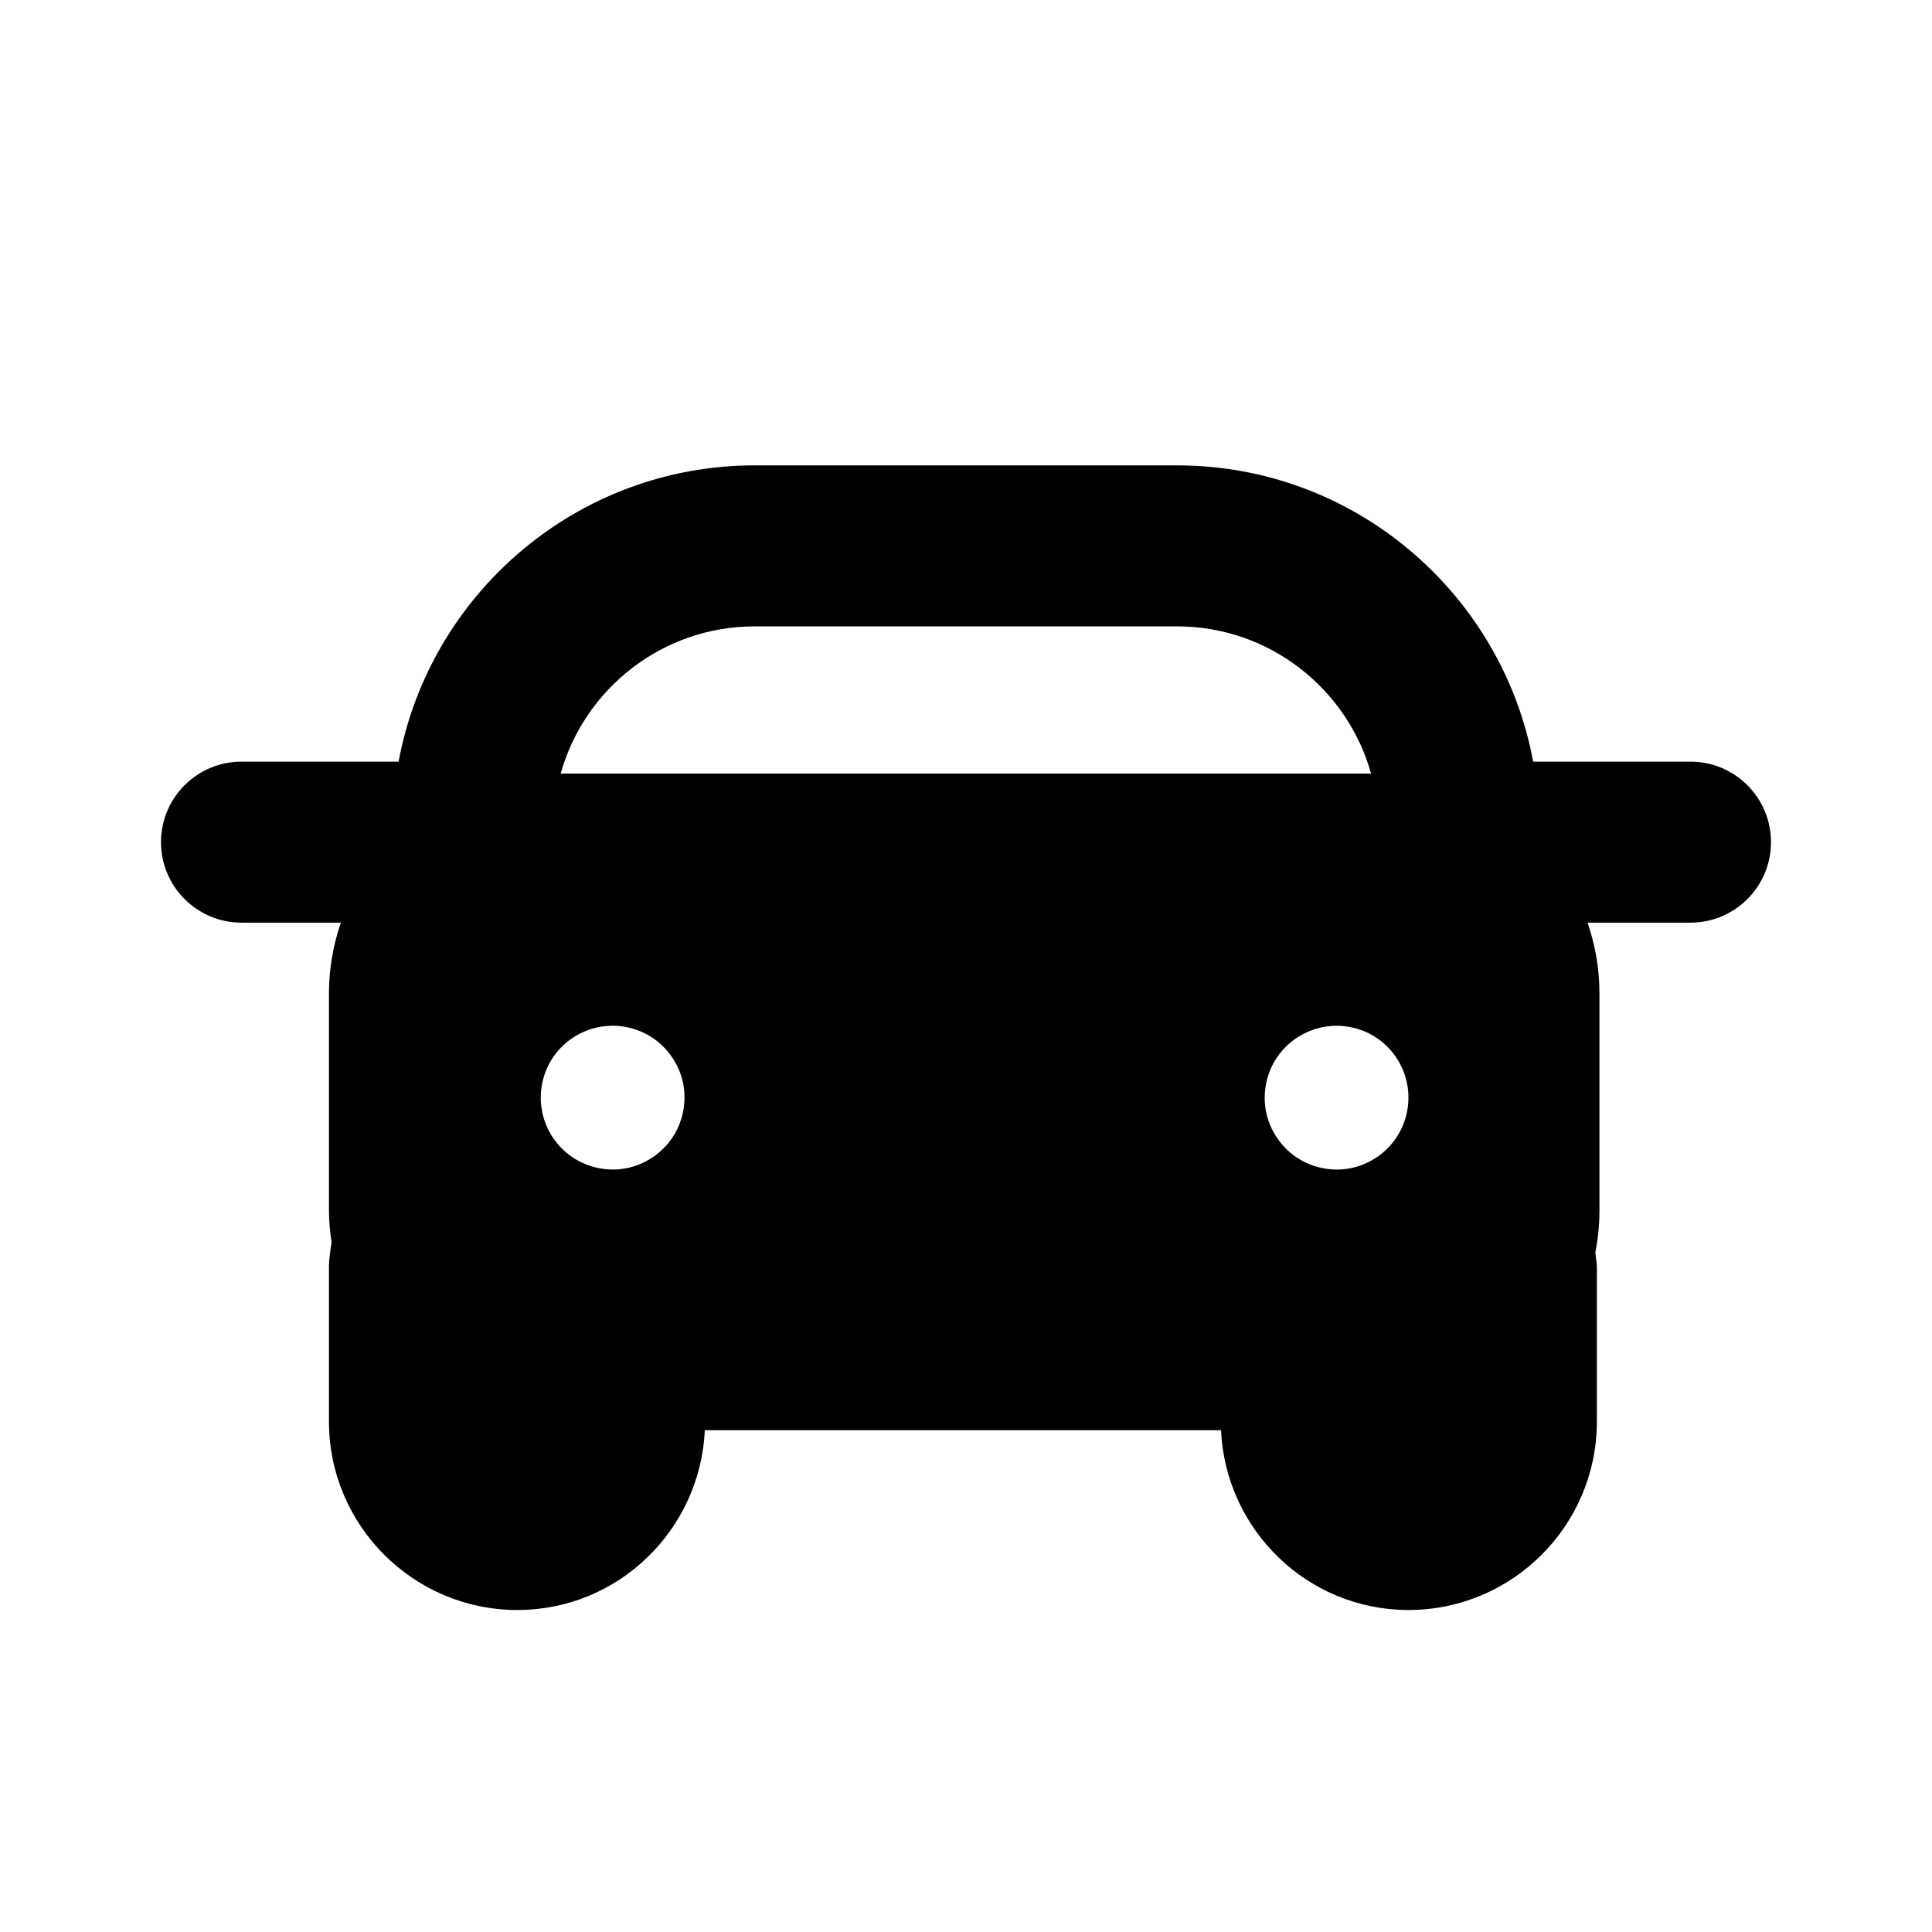 <?xml version="1.0" encoding="utf-8"?><svg xmlns="http://www.w3.org/2000/svg"  height="48" viewBox="0 0 48 48" width="48"><path d="M0 0h48v48H0z" fill="none"/>
<g id="Shopicon">
	<path d="M42,18.923h-3.909c-0.775-4.182-4.443-7.361-8.846-7.361H18.75c-4.403,0-8.072,3.179-8.847,7.361H6c-1.104,0-2,0.896-2,2
		s0.896,2,2,2h2.468c-0.188,0.552-0.295,1.14-0.295,1.755v5.396c0,0.268,0.026,0.53,0.064,0.788
		c-0.028,0.208-0.064,0.413-0.064,0.629v3.829c0,2.58,2.1,4.68,4.68,4.68c2.508,0,4.544-1.987,4.658-4.467h12.825
		C30.45,38.013,32.487,40,34.994,40c2.58,0,4.68-2.1,4.68-4.68v-3.829c0-0.128-0.028-0.25-0.038-0.375
		c0.066-0.338,0.102-0.685,0.102-1.042v-5.396c0-0.615-0.107-1.203-0.295-1.755H42c1.104,0,2-0.896,2-2S43.104,18.923,42,18.923z
		 M16.984,27.549c-0.075,0.471-0.328,0.885-0.714,1.165c0,0,0,0-0.001,0.001c-0.386,0.28-0.858,0.397-1.328,0.318
		c-0.471-0.074-0.885-0.328-1.165-0.714c-0.579-0.797-0.402-1.916,0.394-2.494c0.316-0.229,0.684-0.341,1.048-0.341
		c0.552,0,1.098,0.255,1.446,0.735C16.946,26.605,17.059,27.077,16.984,27.549z M34.257,28.715c-0.387,0.28-0.857,0.396-1.329,0.319
		c-0.471-0.074-0.885-0.328-1.165-0.714c-0.281-0.386-0.395-0.857-0.319-1.329c0.074-0.471,0.328-0.885,0.714-1.165
		c0.316-0.229,0.684-0.341,1.048-0.341c0.553,0,1.098,0.255,1.446,0.735C35.23,27.018,35.054,28.137,34.257,28.715z M18.75,15.562
		h10.495c2.292,0,4.229,1.55,4.819,3.657H13.93C14.52,17.111,16.457,15.562,18.75,15.562z"/>
</g>
</svg>

